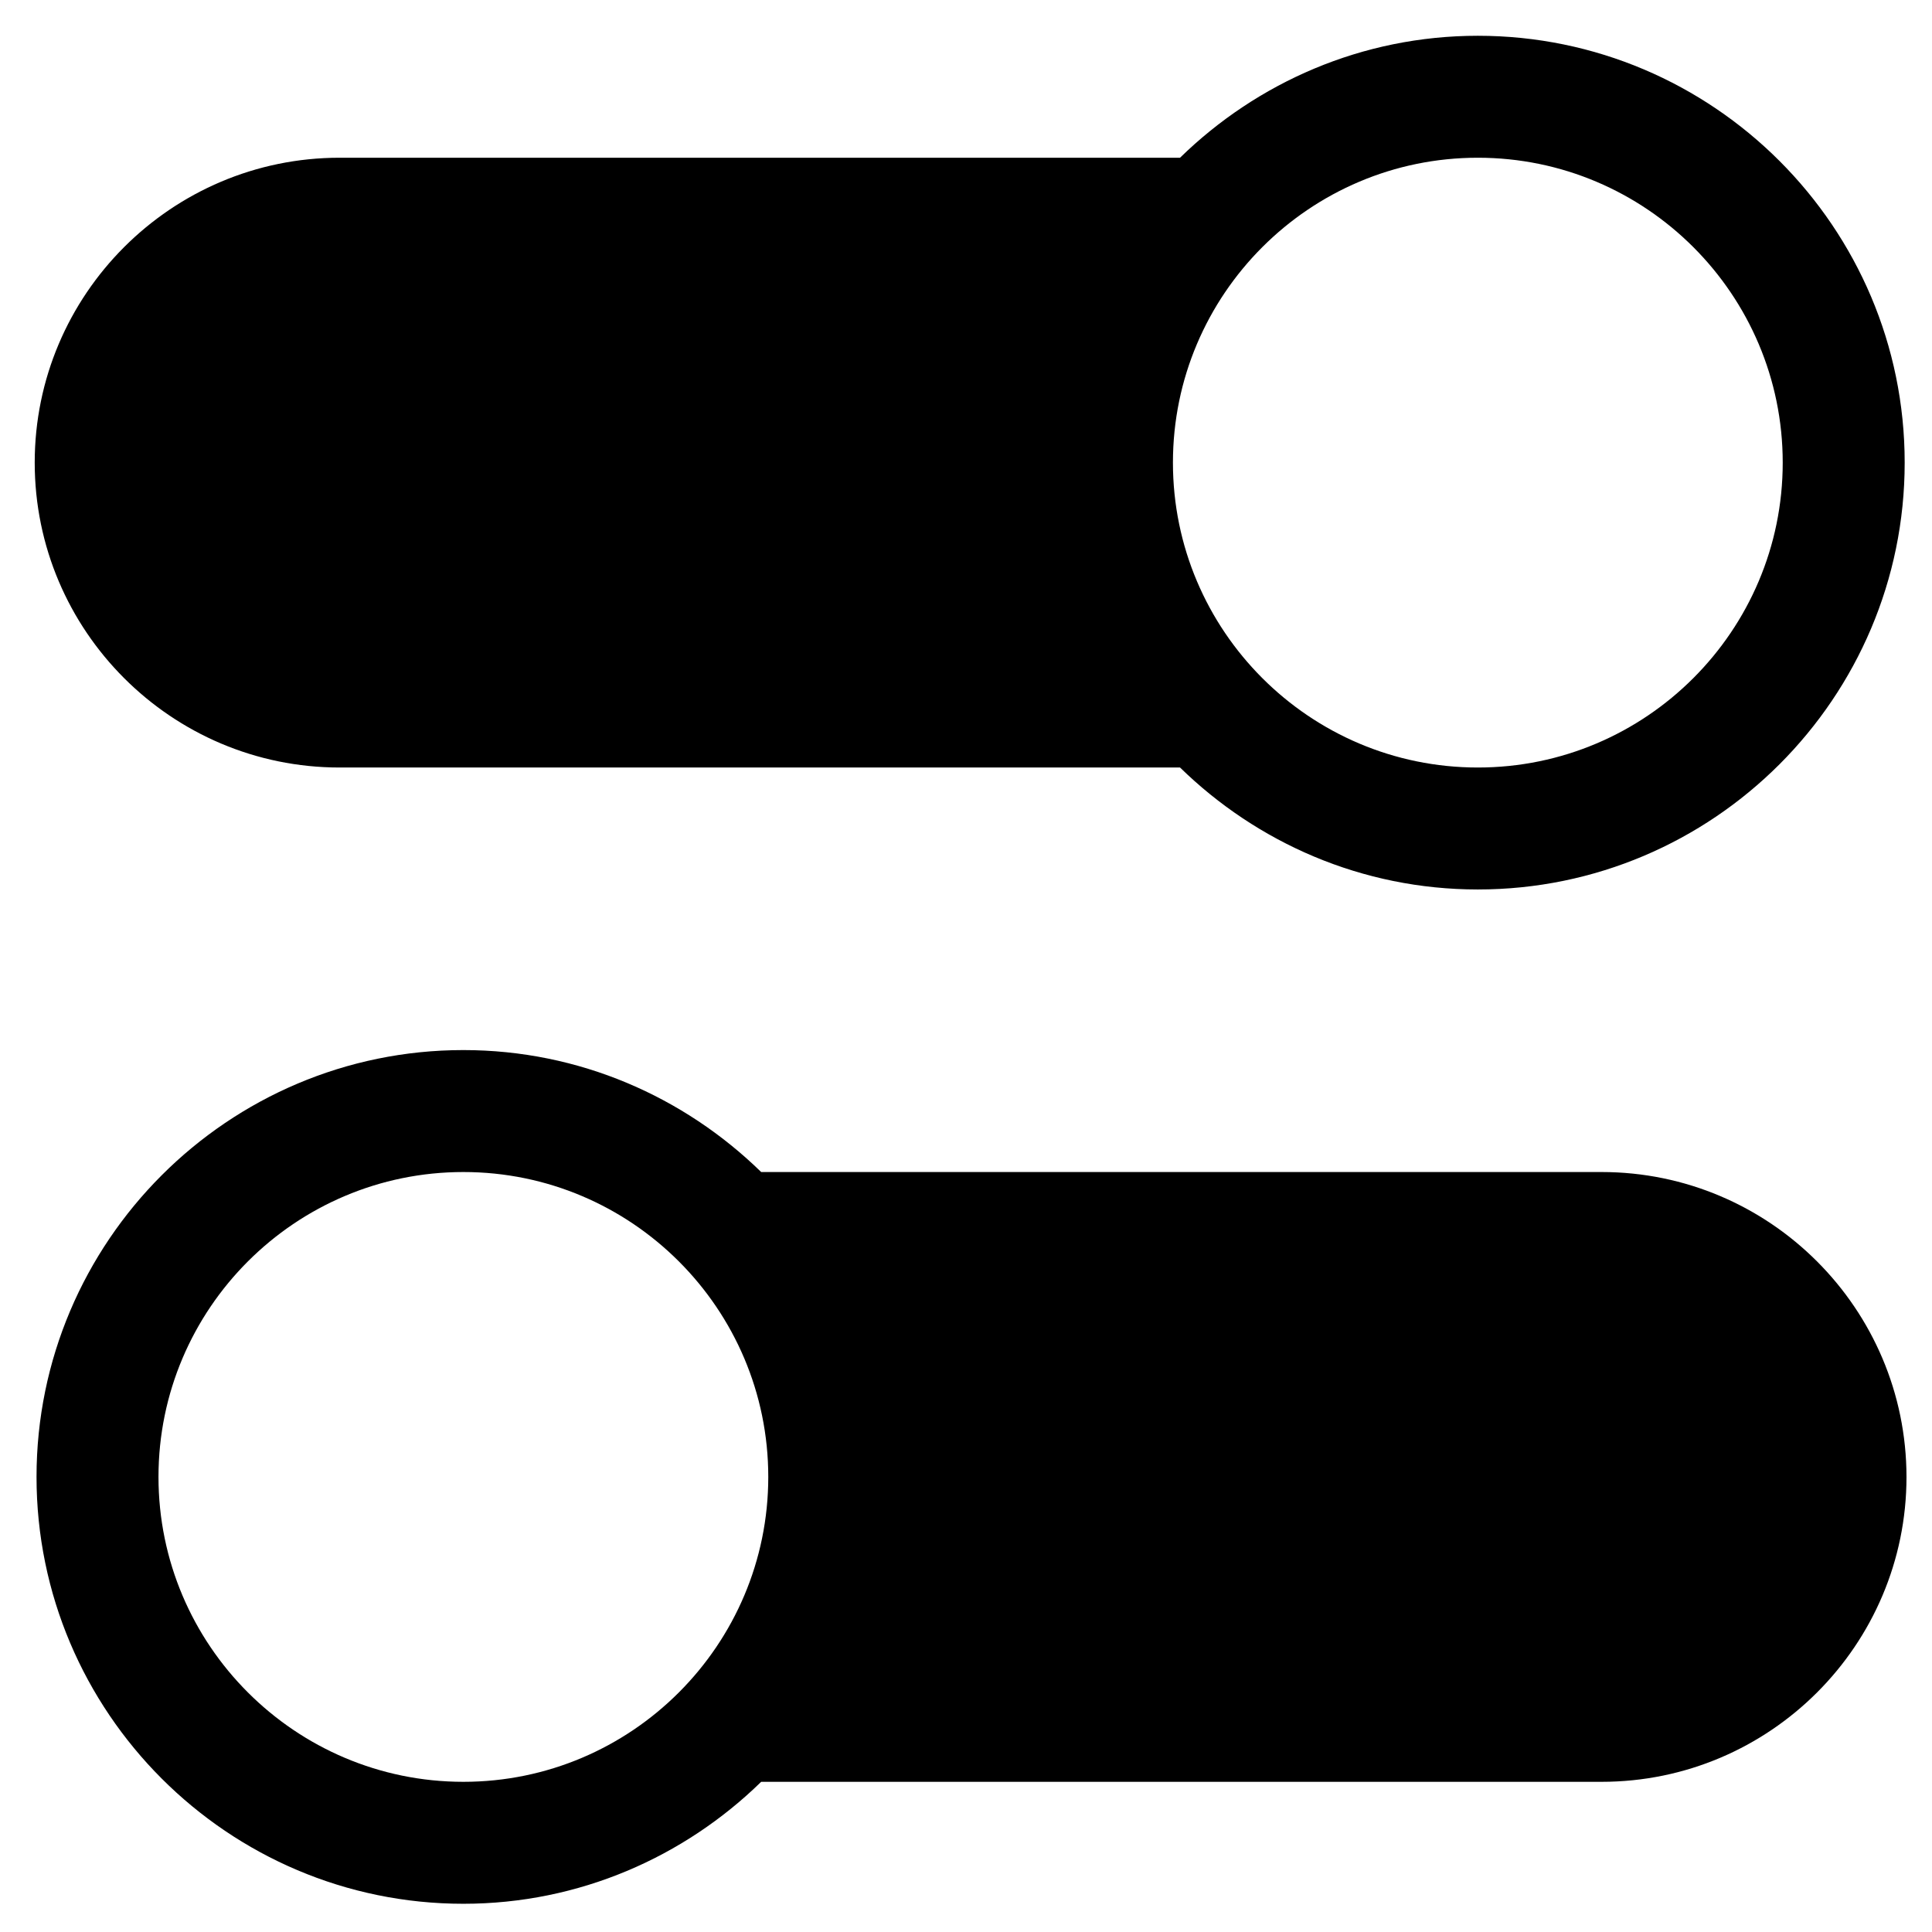 <?xml version="1.0" encoding="utf-8"?>
<!-- Generator: Adobe Illustrator 23.0.0, SVG Export Plug-In . SVG Version: 6.00 Build 0)  -->
<svg version="1.1" id="Layer_1" xmlns="http://www.w3.org/2000/svg" xmlns:xlink="http://www.w3.org/1999/xlink" x="0px" y="0px"
	 viewBox="0 0 128 128" style="enable-background:new 0 0 128 128;" xml:space="preserve">
<g>
	<path d="M22.5,50.85h55.68c5.1,4.98,12.05,8.08,19.73,8.08c15.59,0,28.28-12.69,28.28-28.28S113.5,2.37,97.91,2.37
		c-7.67,0-14.63,3.1-19.73,8.08H22.5c-11.14,0-20.2,9.06-20.2,20.2S11.36,50.85,22.5,50.85z M97.91,10.45
		c11.14,0,20.2,9.06,20.2,20.2c0,11.14-9.06,20.2-20.2,20.2c-11.14,0-20.2-9.06-20.2-20.2C77.71,19.51,86.77,10.45,97.91,10.45z"/>
	<path d="M106.11,77.65H50.43c-5.1-4.98-12.05-8.08-19.73-8.08c-15.59,0-28.28,12.69-28.28,28.28s12.69,28.28,28.28,28.28
		c7.67,0,14.63-3.1,19.73-8.08h55.68c11.14,0,20.2-9.06,20.2-20.2C126.3,86.71,117.25,77.65,106.11,77.65z M30.7,118.05
		c-11.14,0-20.2-9.06-20.2-20.2c0-11.14,9.06-20.2,20.2-20.2c11.14,0,20.2,9.06,20.2,20.2C50.9,108.99,41.84,118.05,30.7,118.05z"/>
</g>
</svg>
